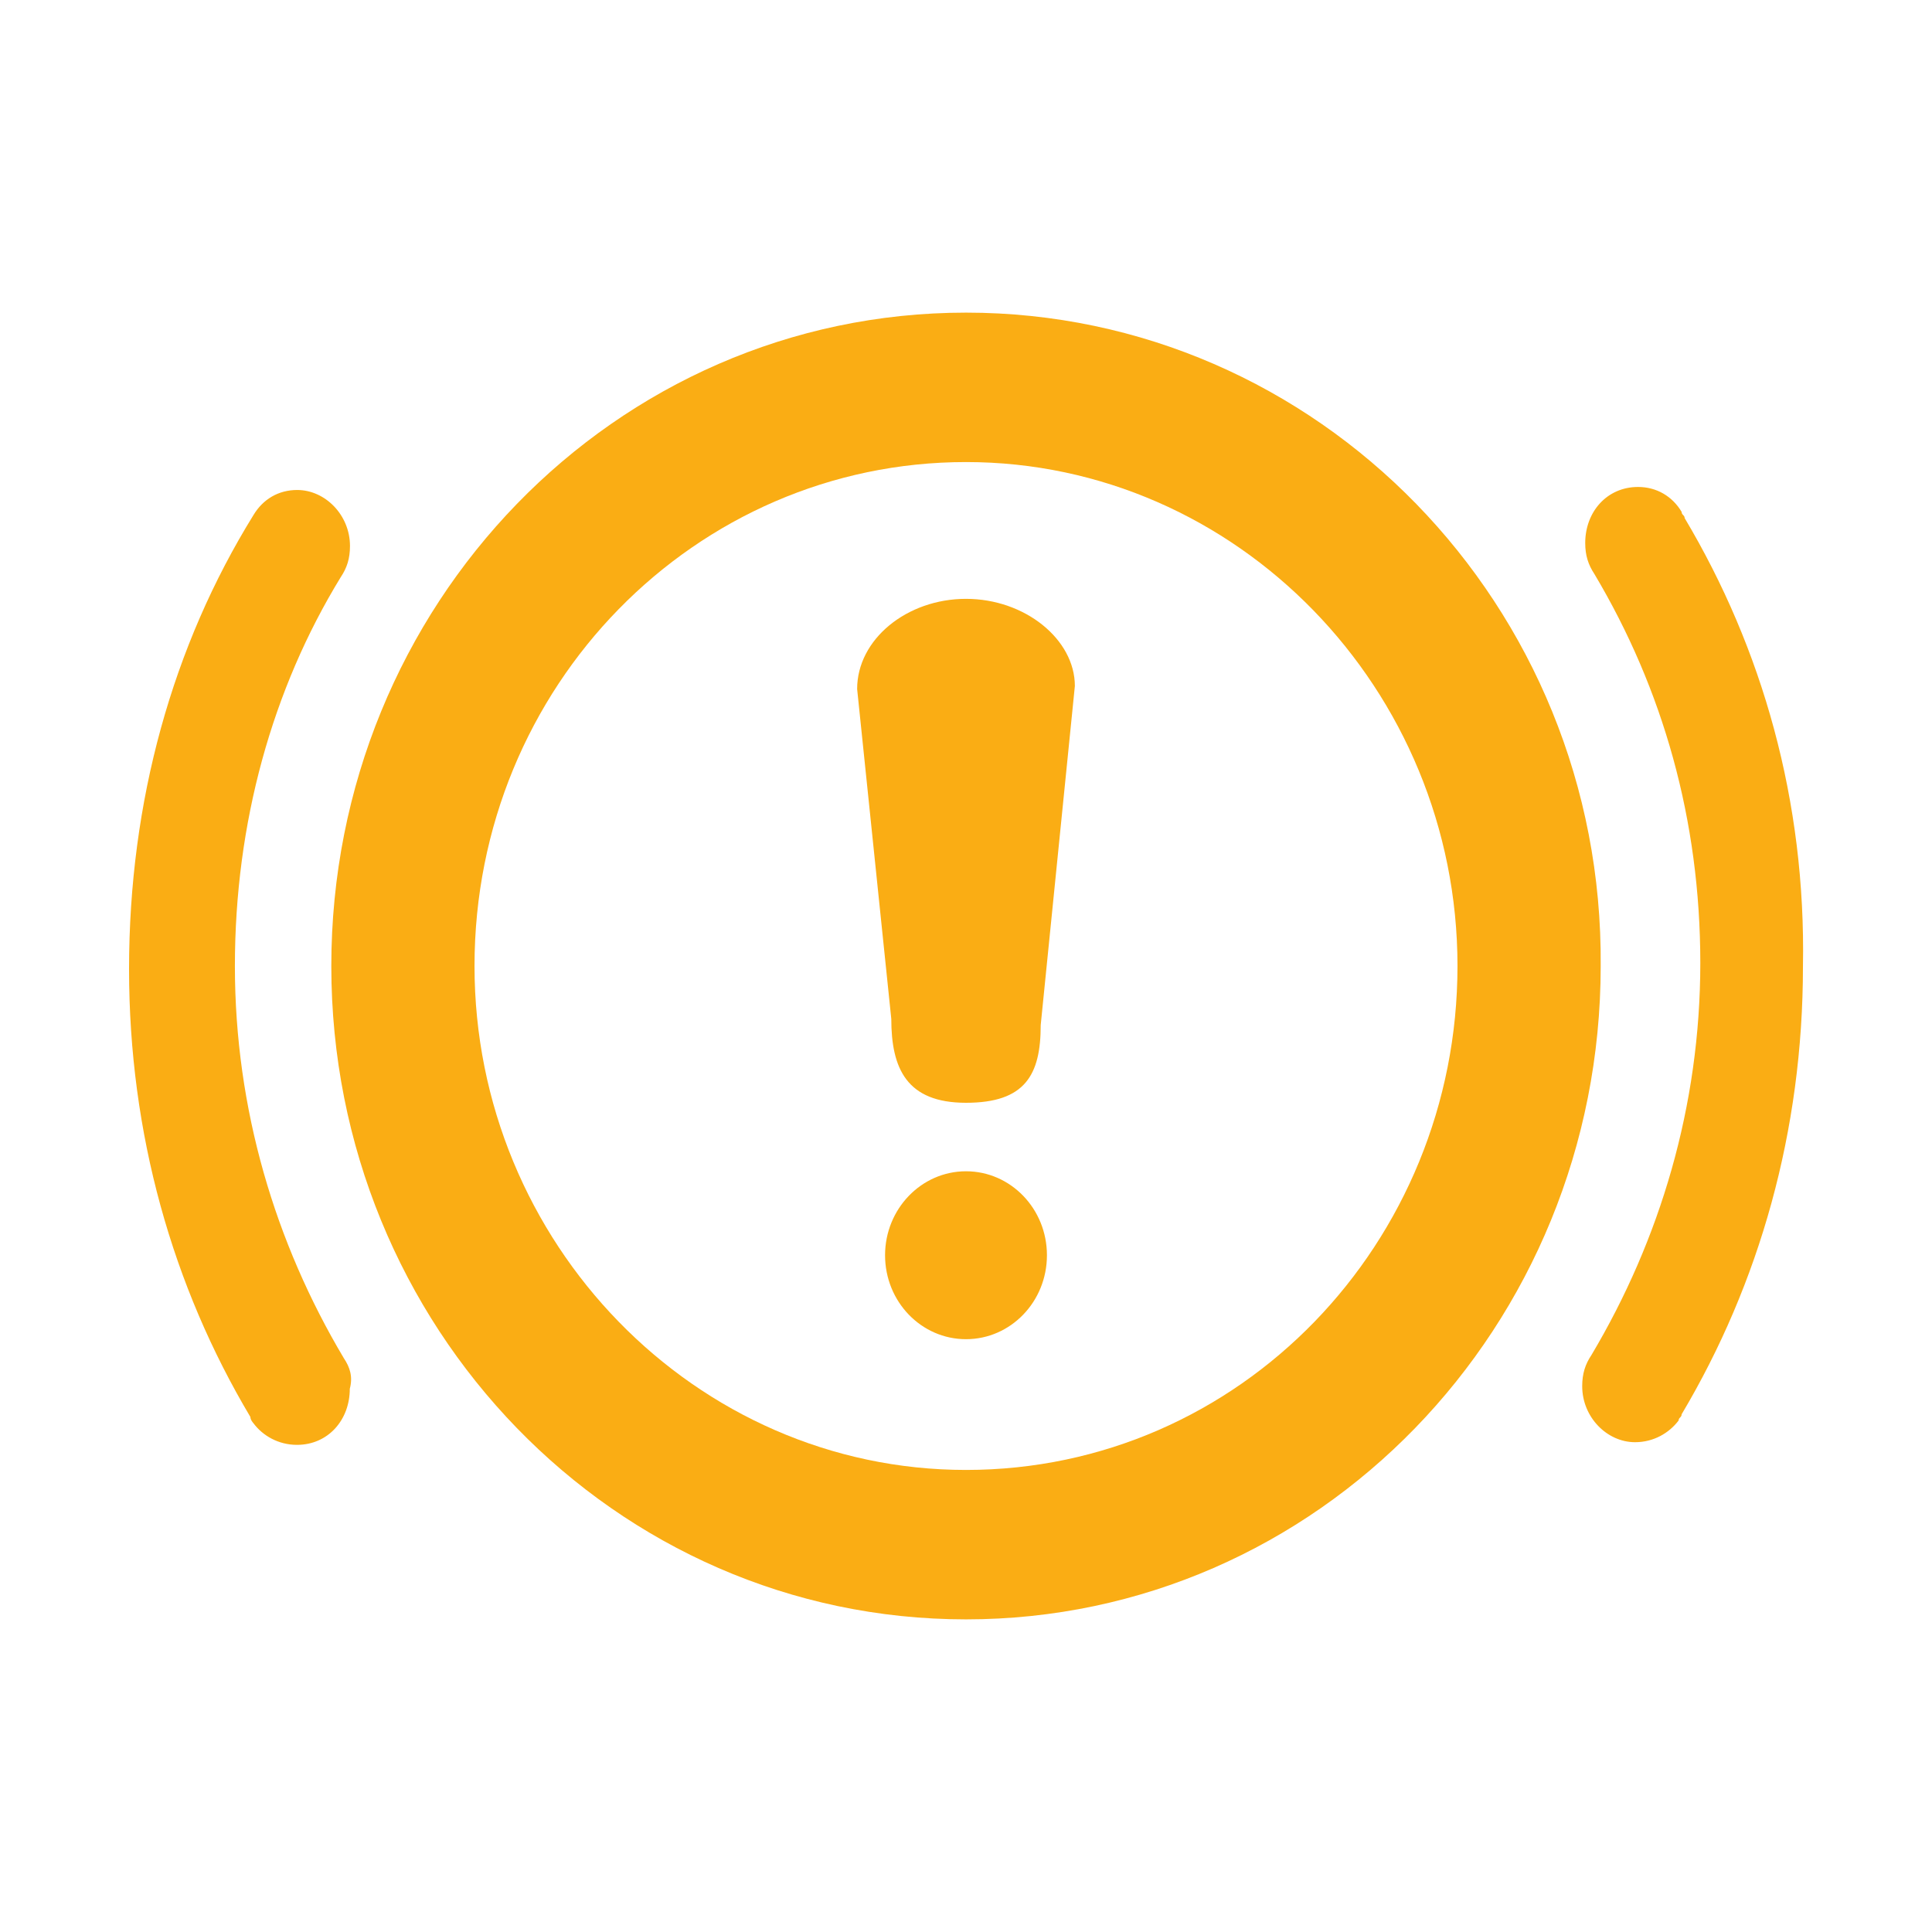 <?xml version="1.0" standalone="no"?><!DOCTYPE svg PUBLIC "-//W3C//DTD SVG 1.1//EN" "http://www.w3.org/Graphics/SVG/1.1/DTD/svg11.dtd"><svg t="1603350565524" class="icon" viewBox="0 0 1024 1024" version="1.1" xmlns="http://www.w3.org/2000/svg" p-id="12211" xmlns:xlink="http://www.w3.org/1999/xlink" width="200" height="200"><defs><style type="text/css"></style></defs><path d="M512 779.1c-143.5 0-260.5-120.4-260.5-267.1 0-148.4 117.1-267.1 260.5-267.1 143.5 0 260.5 120.4 260.5 267.1 0 146.8-115.4 267.1-260.5 267.1z m0-613.4c-186.3 0-336.4 155-336.4 346.3S325.7 858.3 512 858.3c186.3 0 336.4-155 336.4-346.3C850 320.7 698.3 165.7 512 165.7z" fill="#faad14" p-id="12212"></path><path d="M512 317.4c-31.3 0-57.7 21.4-57.7 47.8L472.4 540c0 26.4 8.2 44.5 39.6 44.5s39.6-14.8 39.6-41.2l18.1-179.7c0-24.7-26.4-46.2-57.7-46.2zM182.2 719.8c-36.3-61-57.7-131.9-57.7-207.8 0-75.8 19.8-146.8 56.1-206.1 3.3-4.9 4.9-9.9 4.9-16.5 0-16.5-13.2-29.7-28-29.7-9.9 0-18.1 4.9-23.1 13.2-42.9 69.3-66 151.7-66 240.7 0 87.4 23.1 168.2 64.3 237.4 0 1.6 1.6 3.3 1.6 3.3 4.9 6.6 13.2 11.5 23.1 11.5 16.5 0 28-13.2 28-29.7 1.7-6.4 0.1-11.4-3.2-16.3z m710.7-445.2c0-1.6-1.6-1.6-1.6-3.3-4.9-8.2-13.2-13.2-23.1-13.2-16.5 0-28 13.2-28 29.7 0 6.6 1.6 11.5 4.9 16.5 36.3 61 56.1 130.3 56.1 206.1 0 75.9-21.4 146.8-57.7 207.8-3.3 4.9-4.9 9.9-4.9 16.5 0 16.5 13.2 29.7 28 29.7 9.9 0 18.1-4.9 23.1-11.5 0-1.6 1.6-1.6 1.6-3.3 41.2-69.3 64.3-150.1 64.3-237.4 1.6-87.6-21.5-168.4-62.7-237.6zM469.1 665.3c0 24.6 19.2 44.5 42.9 44.5s42.9-19.9 42.9-44.5-19.2-44.5-42.9-44.5-42.9 20-42.9 44.5z" fill="#faad14" p-id="12213"></path></svg>
